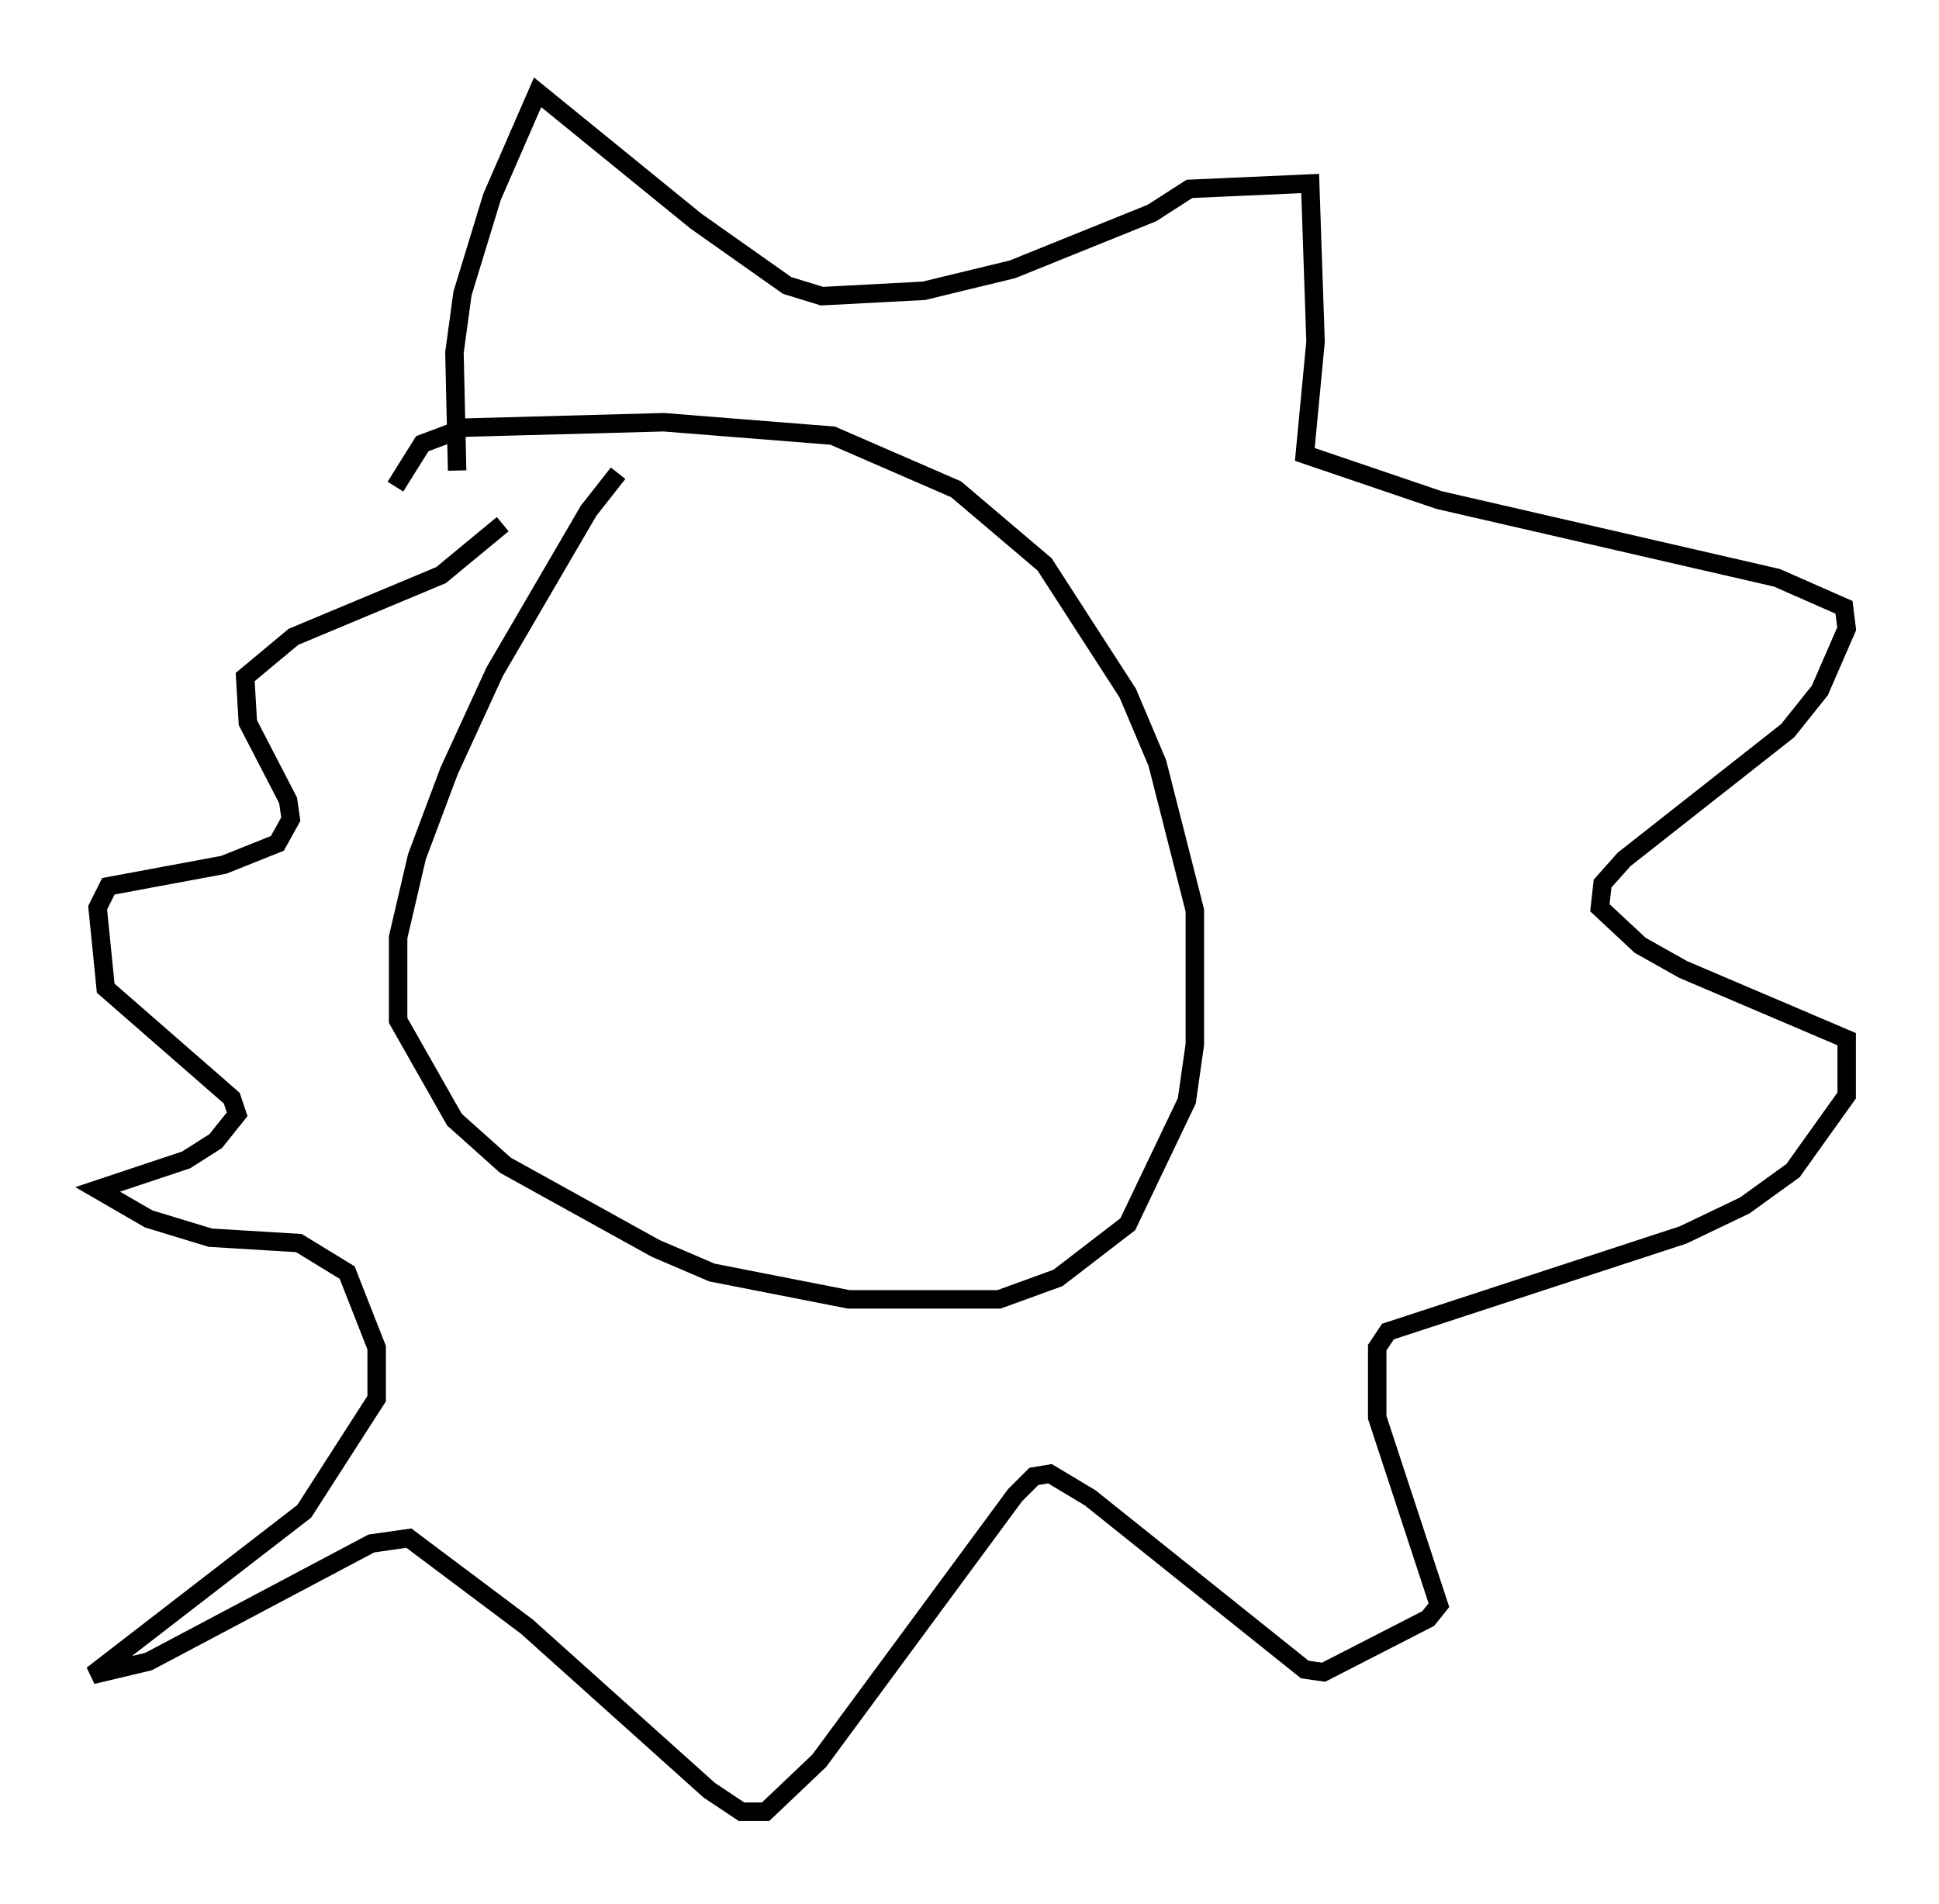 <?xml version="1.0" encoding="utf-8" ?>
<svg baseProfile="full" height="103.106" version="1.1" width="104.994" xmlns="http://www.w3.org/2000/svg" xmlns:ev="http://www.w3.org/2001/xml-events" xmlns:xlink="http://www.w3.org/1999/xlink"><defs /><rect fill="white" height="103.106" width="104.994" x="0" y="0" /><path d="M35.938, 23.737 m-2.469, 1.888 l-1.598, 2.034 -5.084, 8.715 l-2.469, 5.374 -1.743, 4.648 l-1.017, 4.358 0.0, 4.503 l3.05, 5.374 2.76, 2.469 l8.134, 4.503 3.05, 1.307 l7.408, 1.453 8.134, 0.0 l3.196, -1.162 3.777, -2.905 l3.196, -6.682 0.436, -3.05 l0.0, -7.263 -2.034, -7.989 l-1.598, -3.777 -4.503, -6.972 l-4.793, -4.067 -6.682, -2.905 l-9.151, -0.726 -10.749, 0.291 l-2.324, 0.872 -1.453, 2.324 m3.341, -0.872 l-0.145, -6.391 0.436, -3.196 l1.598, -5.229 2.469, -5.665 l8.57, 6.972 4.939, 3.486 l1.888, 0.581 5.52, -0.291 l4.793, -1.162 7.553, -3.05 l2.034, -1.307 6.536, -0.291 l0.291, 8.57 -0.581, 6.101 l7.263, 2.469 18.302, 4.212 l3.631, 1.598 0.145, 1.162 l-1.453, 3.341 -1.743, 2.179 l-8.86, 6.972 -1.162, 1.307 l-0.145, 1.307 2.179, 2.034 l2.324, 1.307 8.86, 3.777 l0.0, 3.05 -2.905, 4.067 l-2.615, 1.888 -3.341, 1.598 l-15.978, 5.229 -0.581, 0.872 l0.0, 3.777 3.341, 10.168 l-0.581, 0.726 -5.665, 2.905 l-1.017, -0.145 -11.62, -9.296 l-2.179, -1.307 -0.872, 0.145 l-1.017, 1.017 -10.603, 14.38 l-2.905, 2.76 -1.307, 0.0 l-1.743, -1.162 -9.877, -8.86 l-6.391, -4.793 -2.034, 0.291 l-12.056, 6.391 -3.05, 0.726 l11.475, -8.86 3.922, -6.101 l0.0, -2.76 -1.598, -4.067 l-2.615, -1.598 -4.793, -0.291 l-3.341, -1.017 -2.76, -1.598 l4.793, -1.598 1.598, -1.017 l1.162, -1.453 -0.291, -0.872 l-6.827, -5.955 -0.436, -4.358 l0.581, -1.162 6.246, -1.162 l2.905, -1.162 0.726, -1.307 l-0.145, -1.017 -2.179, -4.212 l-0.145, -2.469 2.615, -2.179 l7.989, -3.341 3.341, -2.76 " fill="none" stroke="black" stroke-width="1" /></svg>